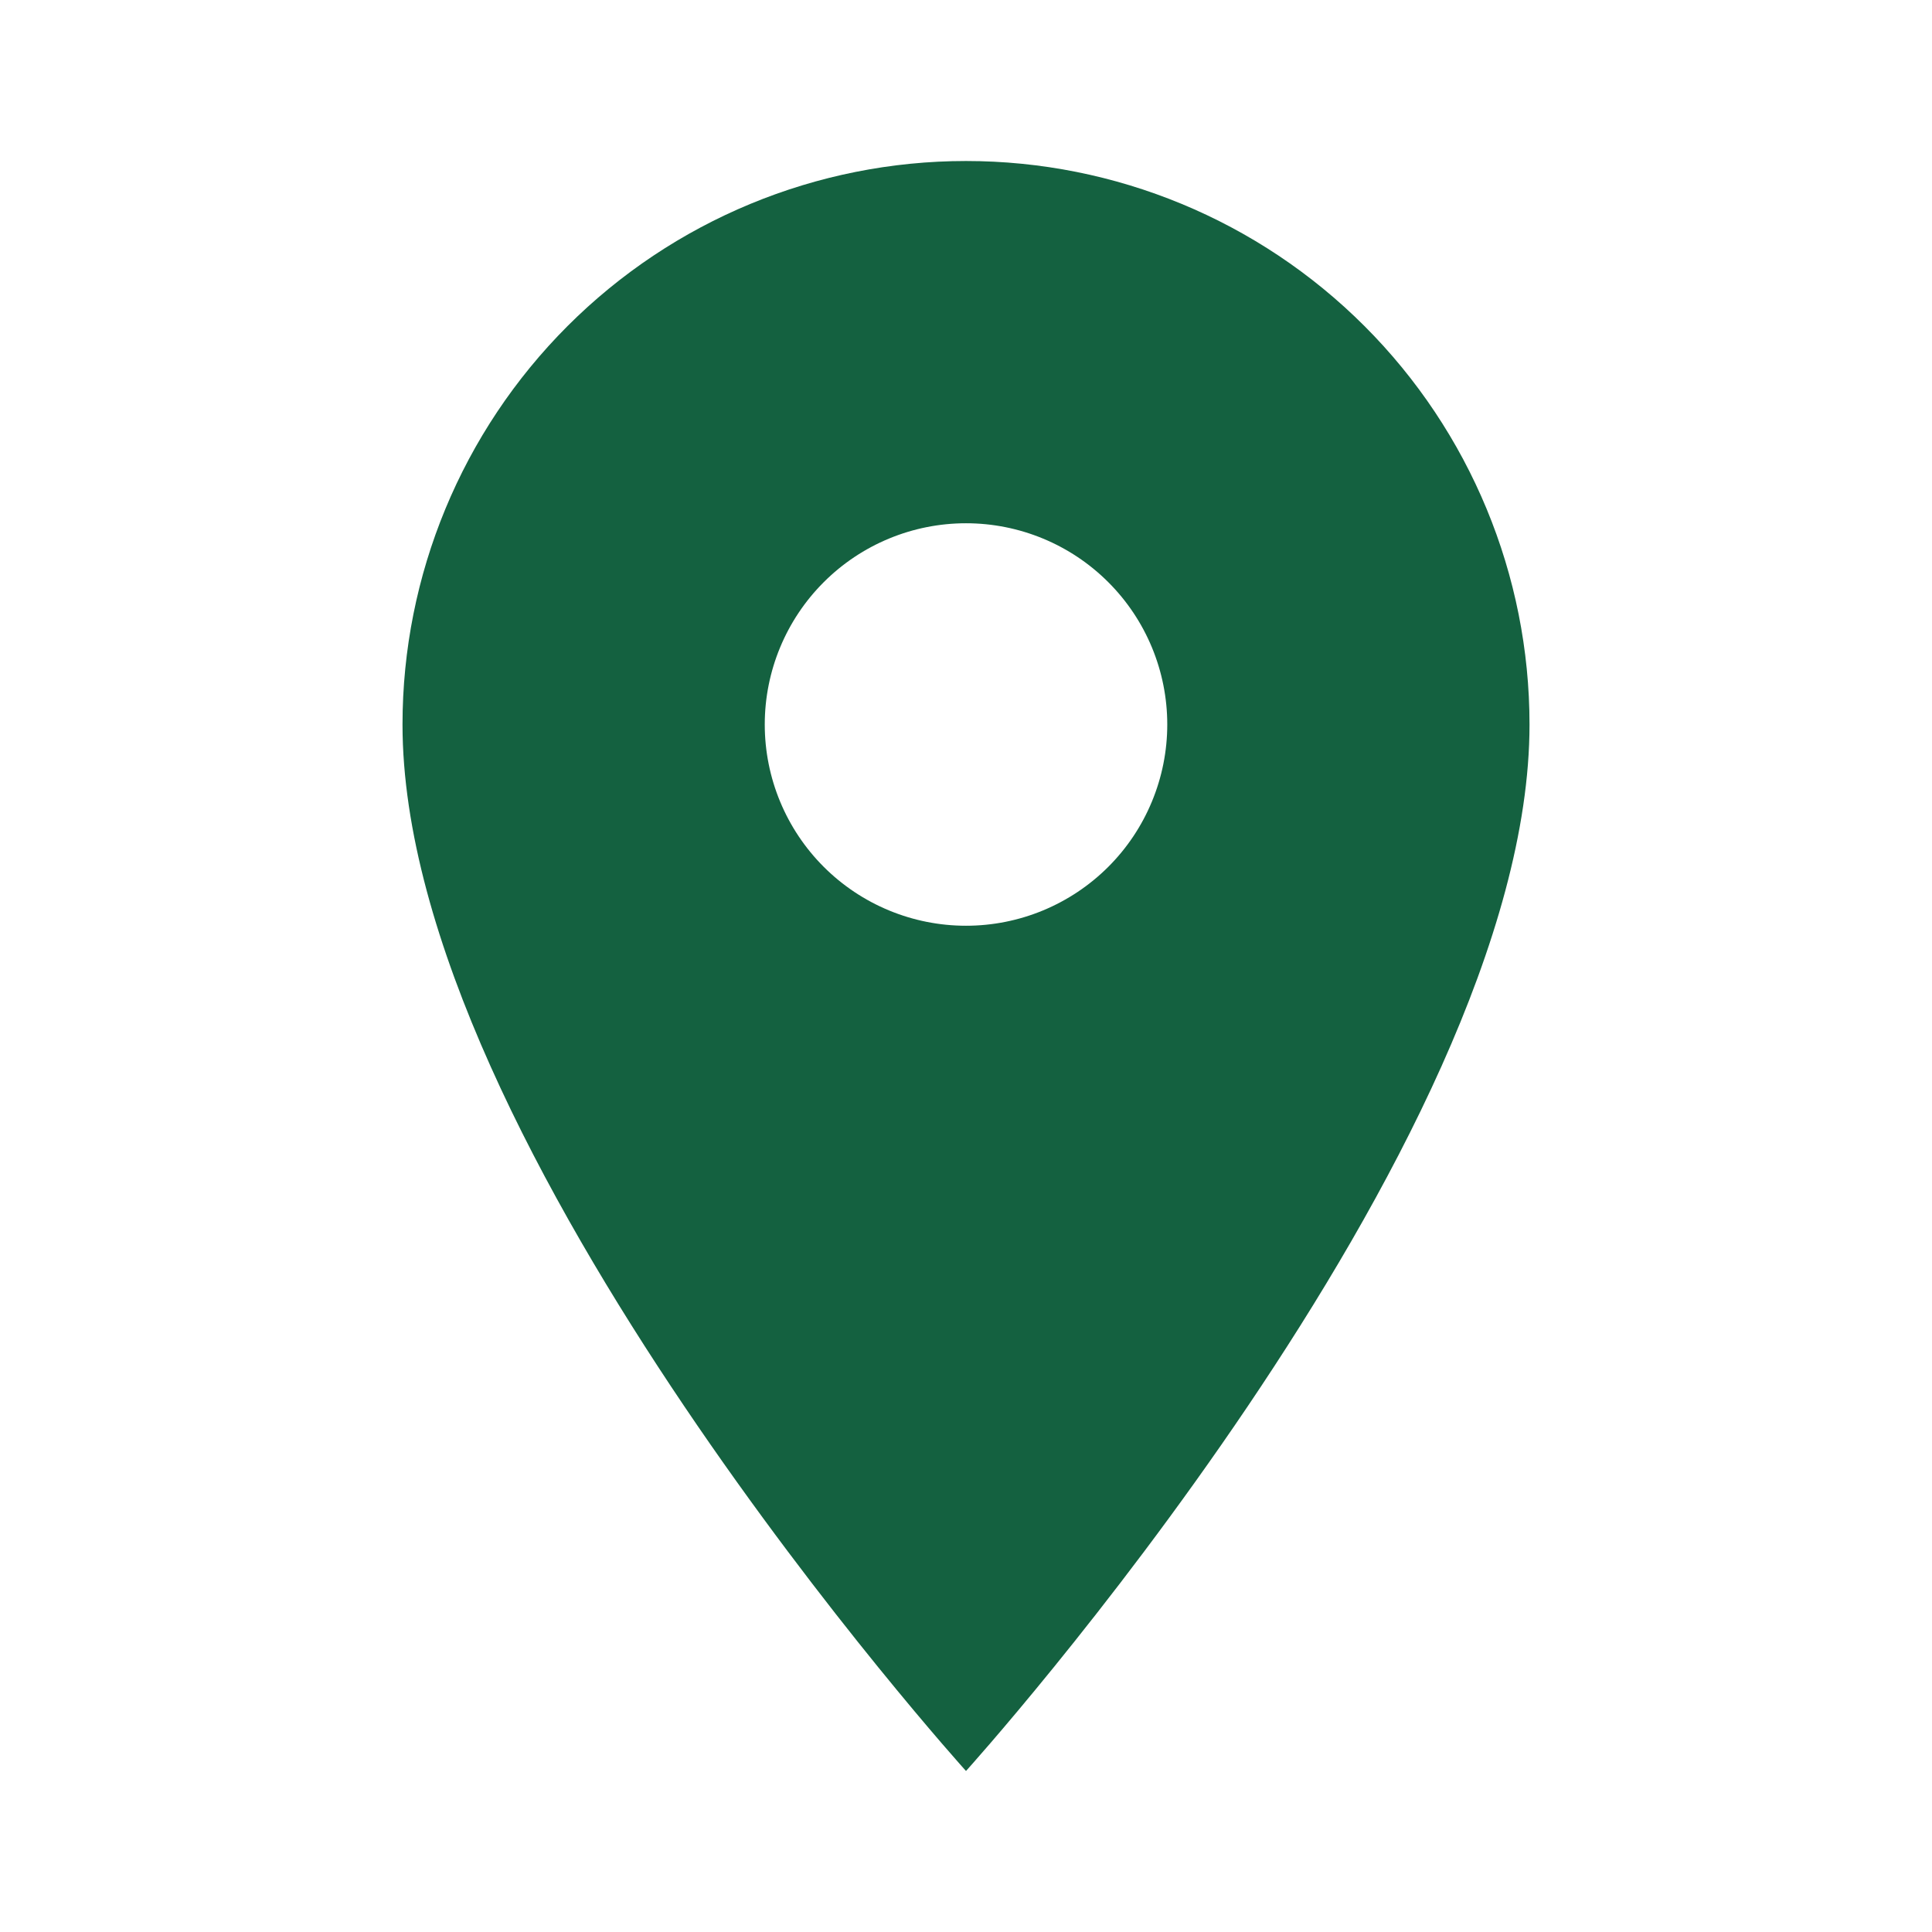 <svg width="80" height="80" viewBox="0 0 80 80" fill="none" xmlns="http://www.w3.org/2000/svg">
<path d="M40 38.333C37.79 38.333 35.671 37.455 34.108 35.893C32.545 34.33 31.667 32.21 31.667 30C31.667 27.79 32.545 25.67 34.108 24.108C35.671 22.545 37.79 21.667 40 21.667C42.211 21.667 44.33 22.545 45.893 24.108C47.456 25.67 48.334 27.79 48.334 30C48.334 31.094 48.118 32.178 47.699 33.189C47.281 34.2 46.667 35.119 45.893 35.893C45.119 36.666 44.2 37.28 43.189 37.699C42.178 38.118 41.095 38.333 40 38.333ZM40 6.667C33.812 6.667 27.877 9.125 23.501 13.501C19.125 17.877 16.667 23.812 16.667 30C16.667 47.5 40 73.333 40 73.333C40 73.333 63.334 47.5 63.334 30C63.334 23.812 60.875 17.877 56.499 13.501C52.124 9.125 46.189 6.667 40 6.667Z" fill="#146140"/>
</svg>
